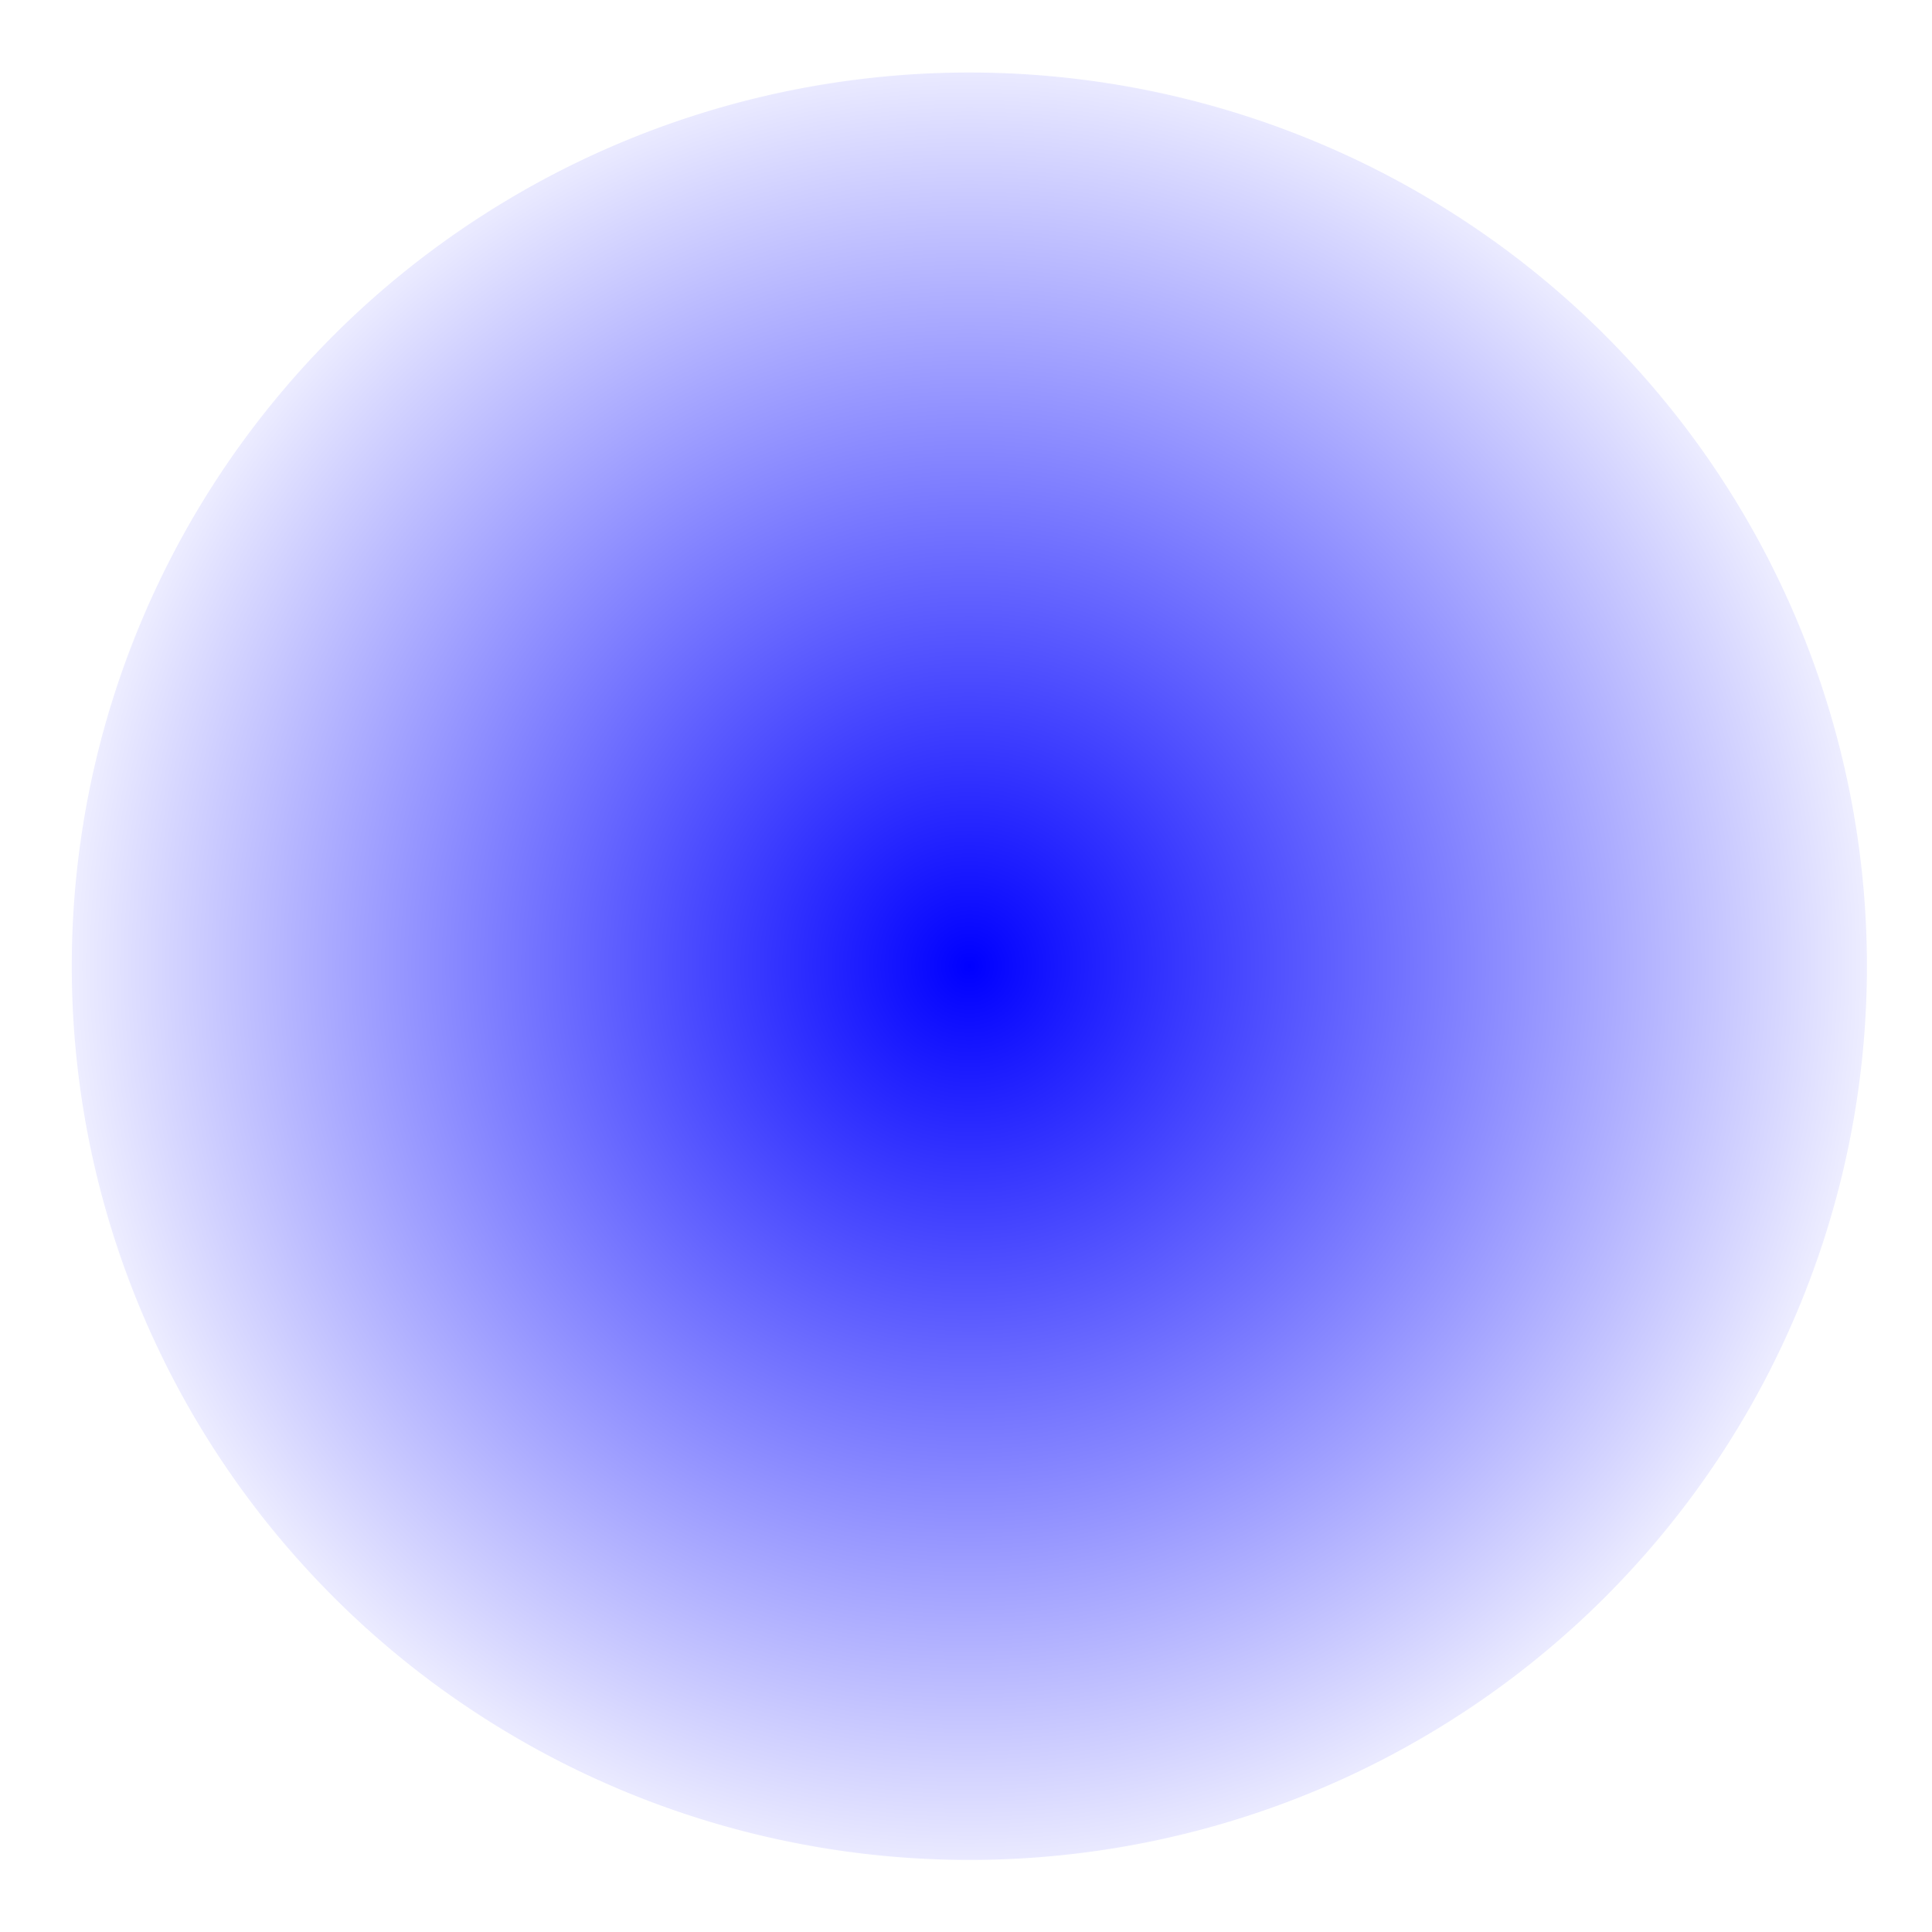 <?xml version="1.0" encoding="UTF-8" standalone="no"?>
<!-- Created with Inkscape (http://www.inkscape.org/) -->

<svg
   xmlns:dc="http://purl.org/dc/elements/1.1/"
   xmlns:cc="http://creativecommons.org/ns#"
   xmlns:rdf="http://www.w3.org/1999/02/22-rdf-syntax-ns#"
   xmlns:svg="http://www.w3.org/2000/svg"
   xmlns="http://www.w3.org/2000/svg"
   xmlns:xlink="http://www.w3.org/1999/xlink"
   xmlns:sodipodi="http://sodipodi.sourceforge.net/DTD/sodipodi-0.dtd"
   xmlns:inkscape="http://www.inkscape.org/namespaces/inkscape"
   width="16px"
   height="16px"
   id="svg2985"
   version="1.1"
   inkscape:version="0.48.2 r9819"
   sodipodi:docname="none.svg"
   inkscape:export-filename="C:\dev\workspace\java-to-OS-notify\src\main\resources\info.png"
   inkscape:export-xdpi="90"
   inkscape:export-ydpi="90">
  <defs
     id="defs2987">
    <linearGradient
       inkscape:collect="always"
       id="linearGradient4307">
      <stop
         style="stop-color:#0000ff;stop-opacity:1;"
         offset="0"
         id="stop4309" />
      <stop
         style="stop-color:#0000ff;stop-opacity:0;"
         offset="1"
         id="stop4311" />
    </linearGradient>
    <radialGradient
       inkscape:collect="always"
       xlink:href="#linearGradient4307"
       id="radialGradient4313"
       cx="7.343"
       cy="7.778"
       fx="7.343"
       fy="7.778"
       r="7.257"
       gradientTransform="matrix(1,0,0,0.823,0,1.376)"
       gradientUnits="userSpaceOnUse" />
  </defs>
  <sodipodi:namedview
     id="base"
     pagecolor="#ffffff"
     bordercolor="#666666"
     borderopacity="1.0"
     inkscape:pageopacity="0.0"
     inkscape:pageshadow="2"
     inkscape:zoom="22.197802"
     inkscape:cx="8"
     inkscape:cy="8"
     inkscape:current-layer="layer1"
     showgrid="true"
     inkscape:grid-bbox="true"
     inkscape:document-units="px"
     inkscape:window-width="857"
     inkscape:window-height="620"
     inkscape:window-x="274"
     inkscape:window-y="53"
     inkscape:window-maximized="1" />
  <g
     id="layer1"
     inkscape:label="Layer 1"
     inkscape:groupmode="layer">
    <path
       sodipodi:type="arc"
       style="fill:url(#radialGradient4313);fill-rule:evenodd;stroke:#000000;stroke-width:1px;stroke-linecap:butt;stroke-linejoin:miter;stroke-opacity:0;fill-opacity:1"
       id="path2993"
       sodipodi:cx="7.3430696"
       sodipodi:cy="7.7784653"
       sodipodi:rx="6.7574258"
       sodipodi:ry="5.473515"
       d="m 14.1,7.778 a 6.757,5.474 0 1 1 -13.515,0 6.757,5.474 0 1 1 13.515,0 z"
       transform="matrix(1.1,0,0,1.352,-0.049,-2.514)" />
  </g>
</svg>
